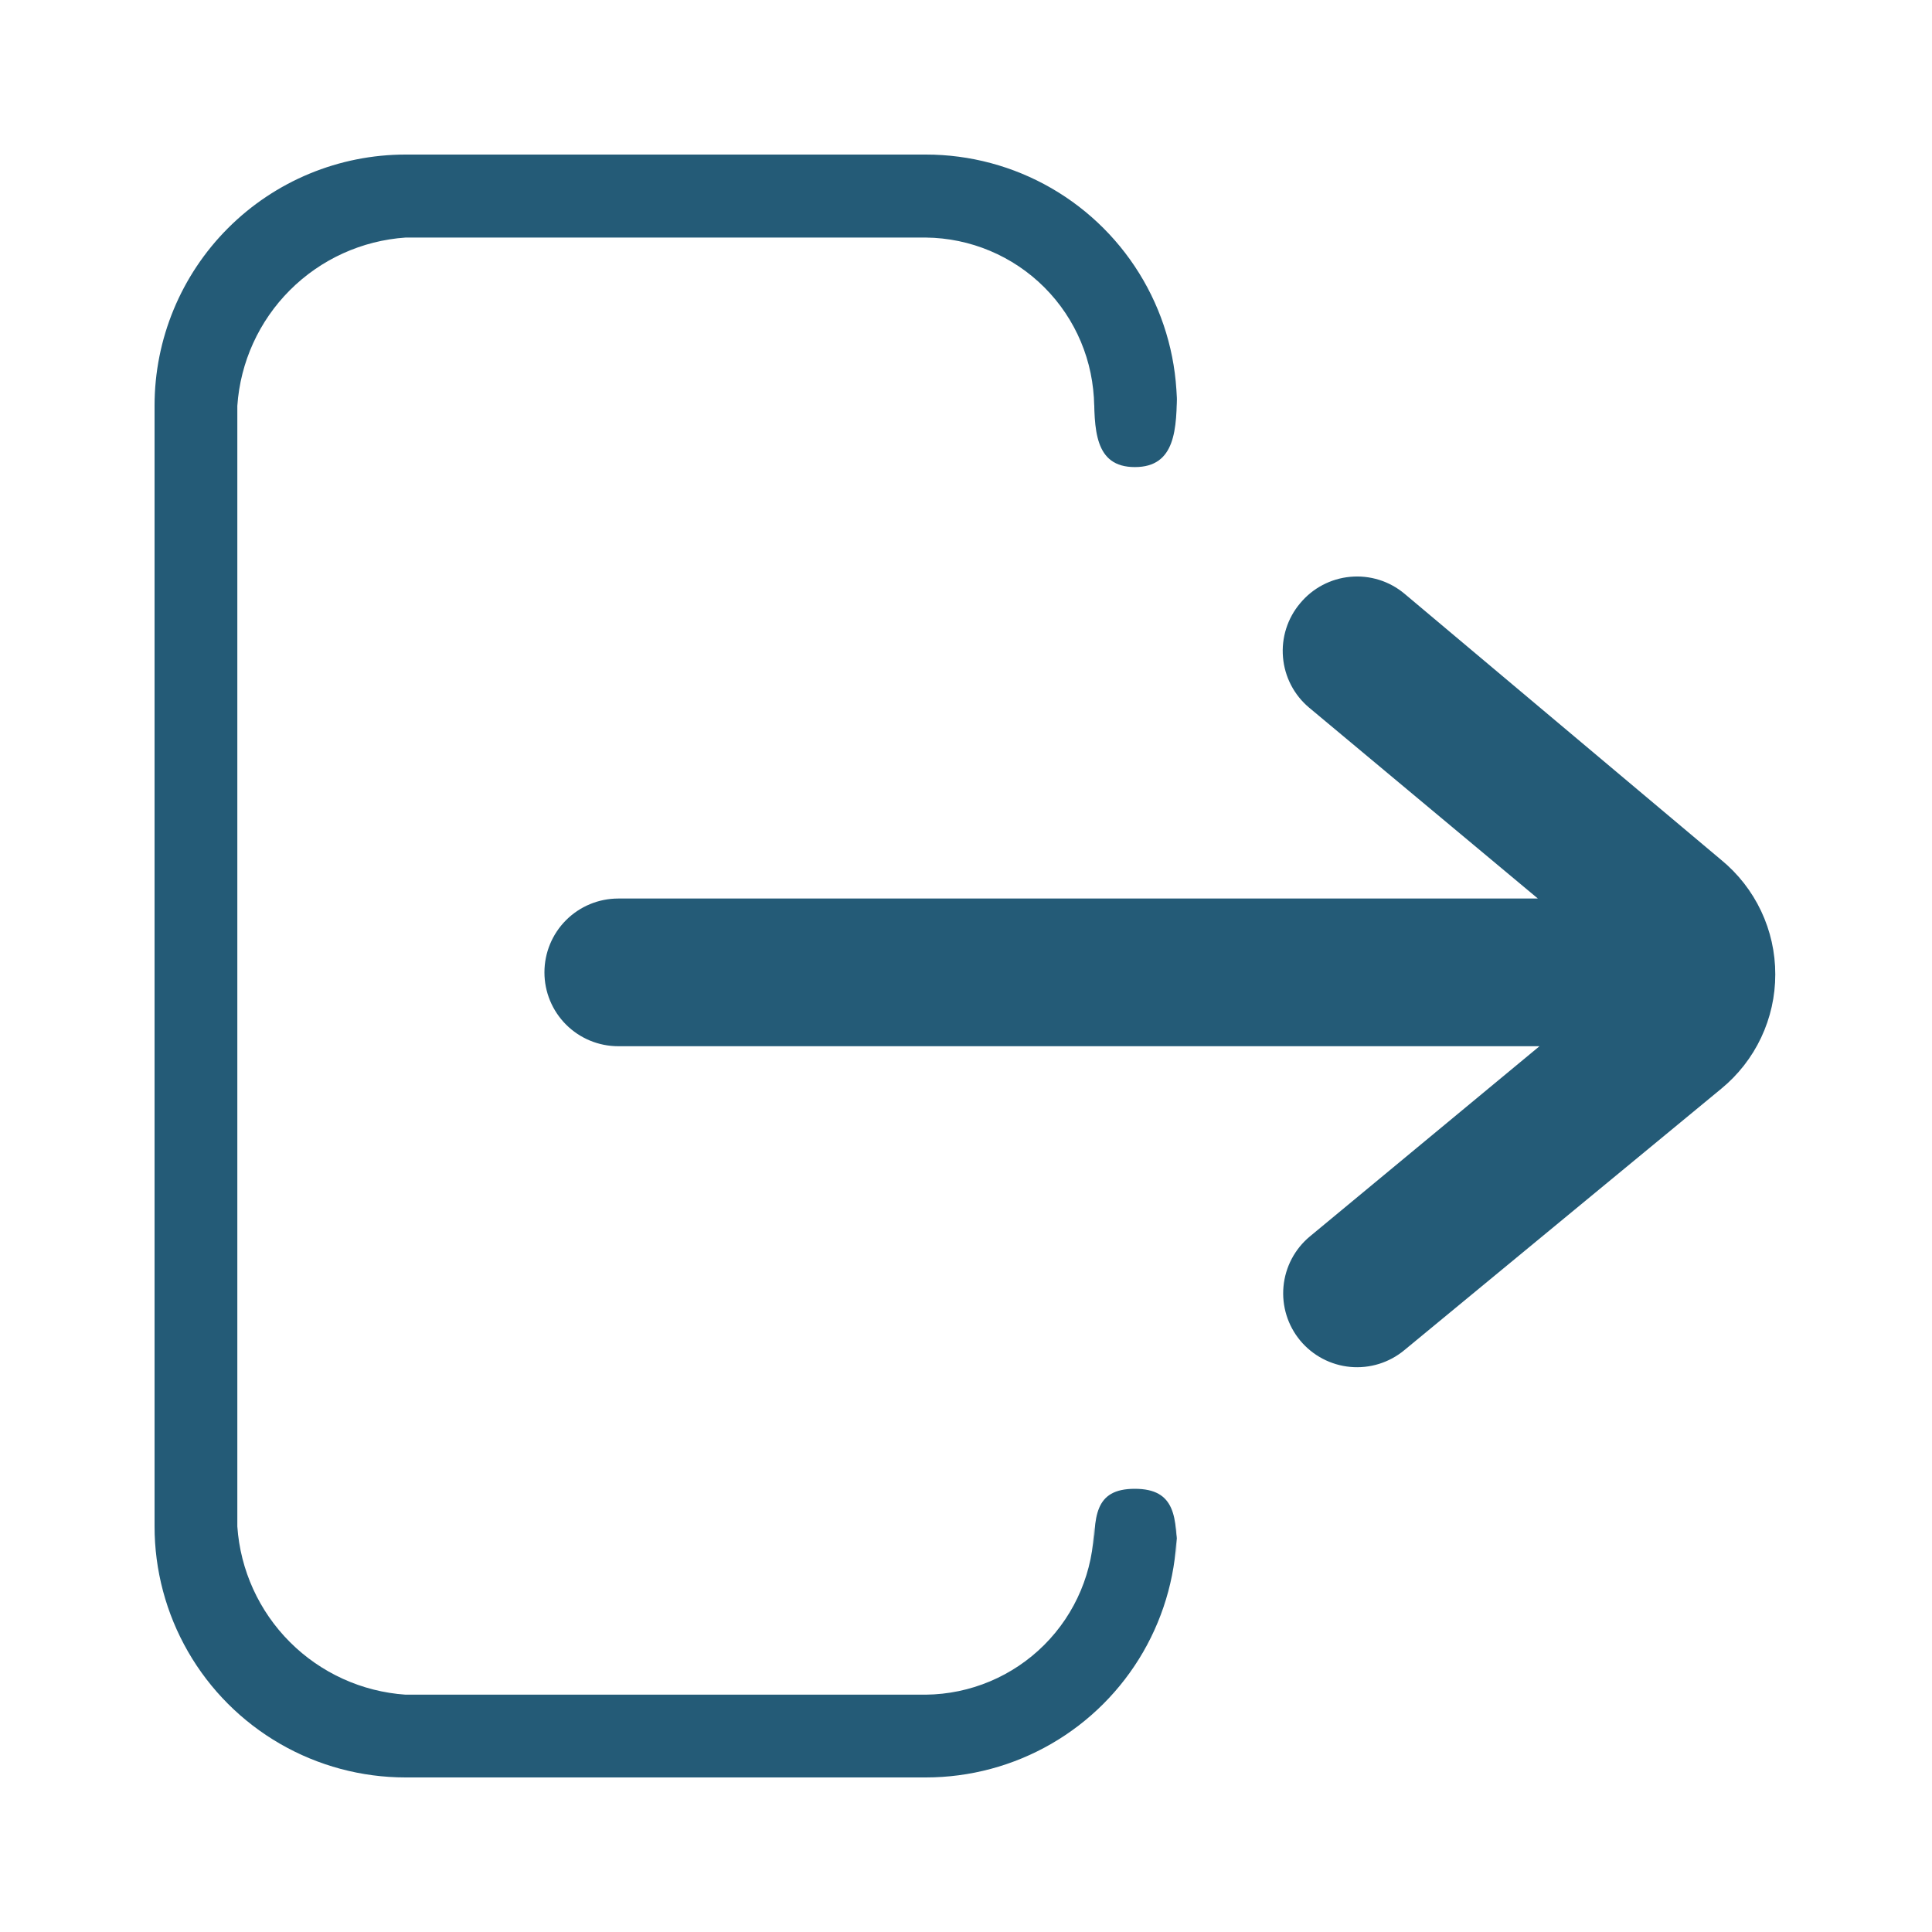 <svg id="Move_Icon" data-name="Move Icon" xmlns="http://www.w3.org/2000/svg" xmlns:xlink="http://www.w3.org/1999/xlink" width="25" height="25" viewBox="0 0 25 25">
  <defs>
    <clipPath id="clip-path">
      <path id="Path_46" data-name="Path 46" d="M12.684-3.735c-.528,0-.527.366-.527.894v-.407A2.2,2.2,0,0,1,9.98-1.071H3.248A2.342,2.342,0,0,1,1.071-3.248v-14.5a2.342,2.342,0,0,1,2.178-2.178H9.98a2.2,2.2,0,0,1,2.178,2.178v-.225c0,.528,0,1.017.527,1.017s.544-.489.544-1.017v.225A3.248,3.248,0,0,0,9.98-21H3.248A3.248,3.248,0,0,0,0-17.752v14.5A3.248,3.248,0,0,0,3.248,0H9.98a3.248,3.248,0,0,0,3.248-3.248v.407C13.228-3.369,13.212-3.735,12.684-3.735Z" fill="#245b77"/>
    </clipPath>
    <clipPath id="clip-path-2">
      <path id="Path_48" data-name="Path 48" d="M16.172-15.319a.955.955,0,0,0-.7-.217.955.955,0,0,0-.648.342.955.955,0,0,0-.222.7.955.955,0,0,0,.337.65L17.9-11.373H6a.955.955,0,0,0-.955.955A.955.955,0,0,0,6-9.462H17.921L14.949-7a.957.957,0,0,0-.124,1.347.957.957,0,0,0,1.347.124l4.1-3.382a1.911,1.911,0,0,0,.7-1.481,1.911,1.911,0,0,0-.7-1.481Z" fill="#245b77"/>
    </clipPath>
  </defs>
  <rect id="Boundary" width="25" height="25" fill="none"/>
  <g id="Icon" transform="translate(2 23)">
    <g id="Group_43" data-name="Group 43" clip-path="url(#clip-path)">
      <path id="Path_45" data-name="Path 45" d="M-1-22H14.228V1H-1Z" fill="#245b77"/>
    </g>
    <g id="Group_44" data-name="Group 44" clip-path="url(#clip-path-2)">
      <path id="Path_47" data-name="Path 47" d="M4.04-16.559H21.974V-4.188H4.04Z" fill="#245b77"/>
    </g>
  </g>
</svg>

